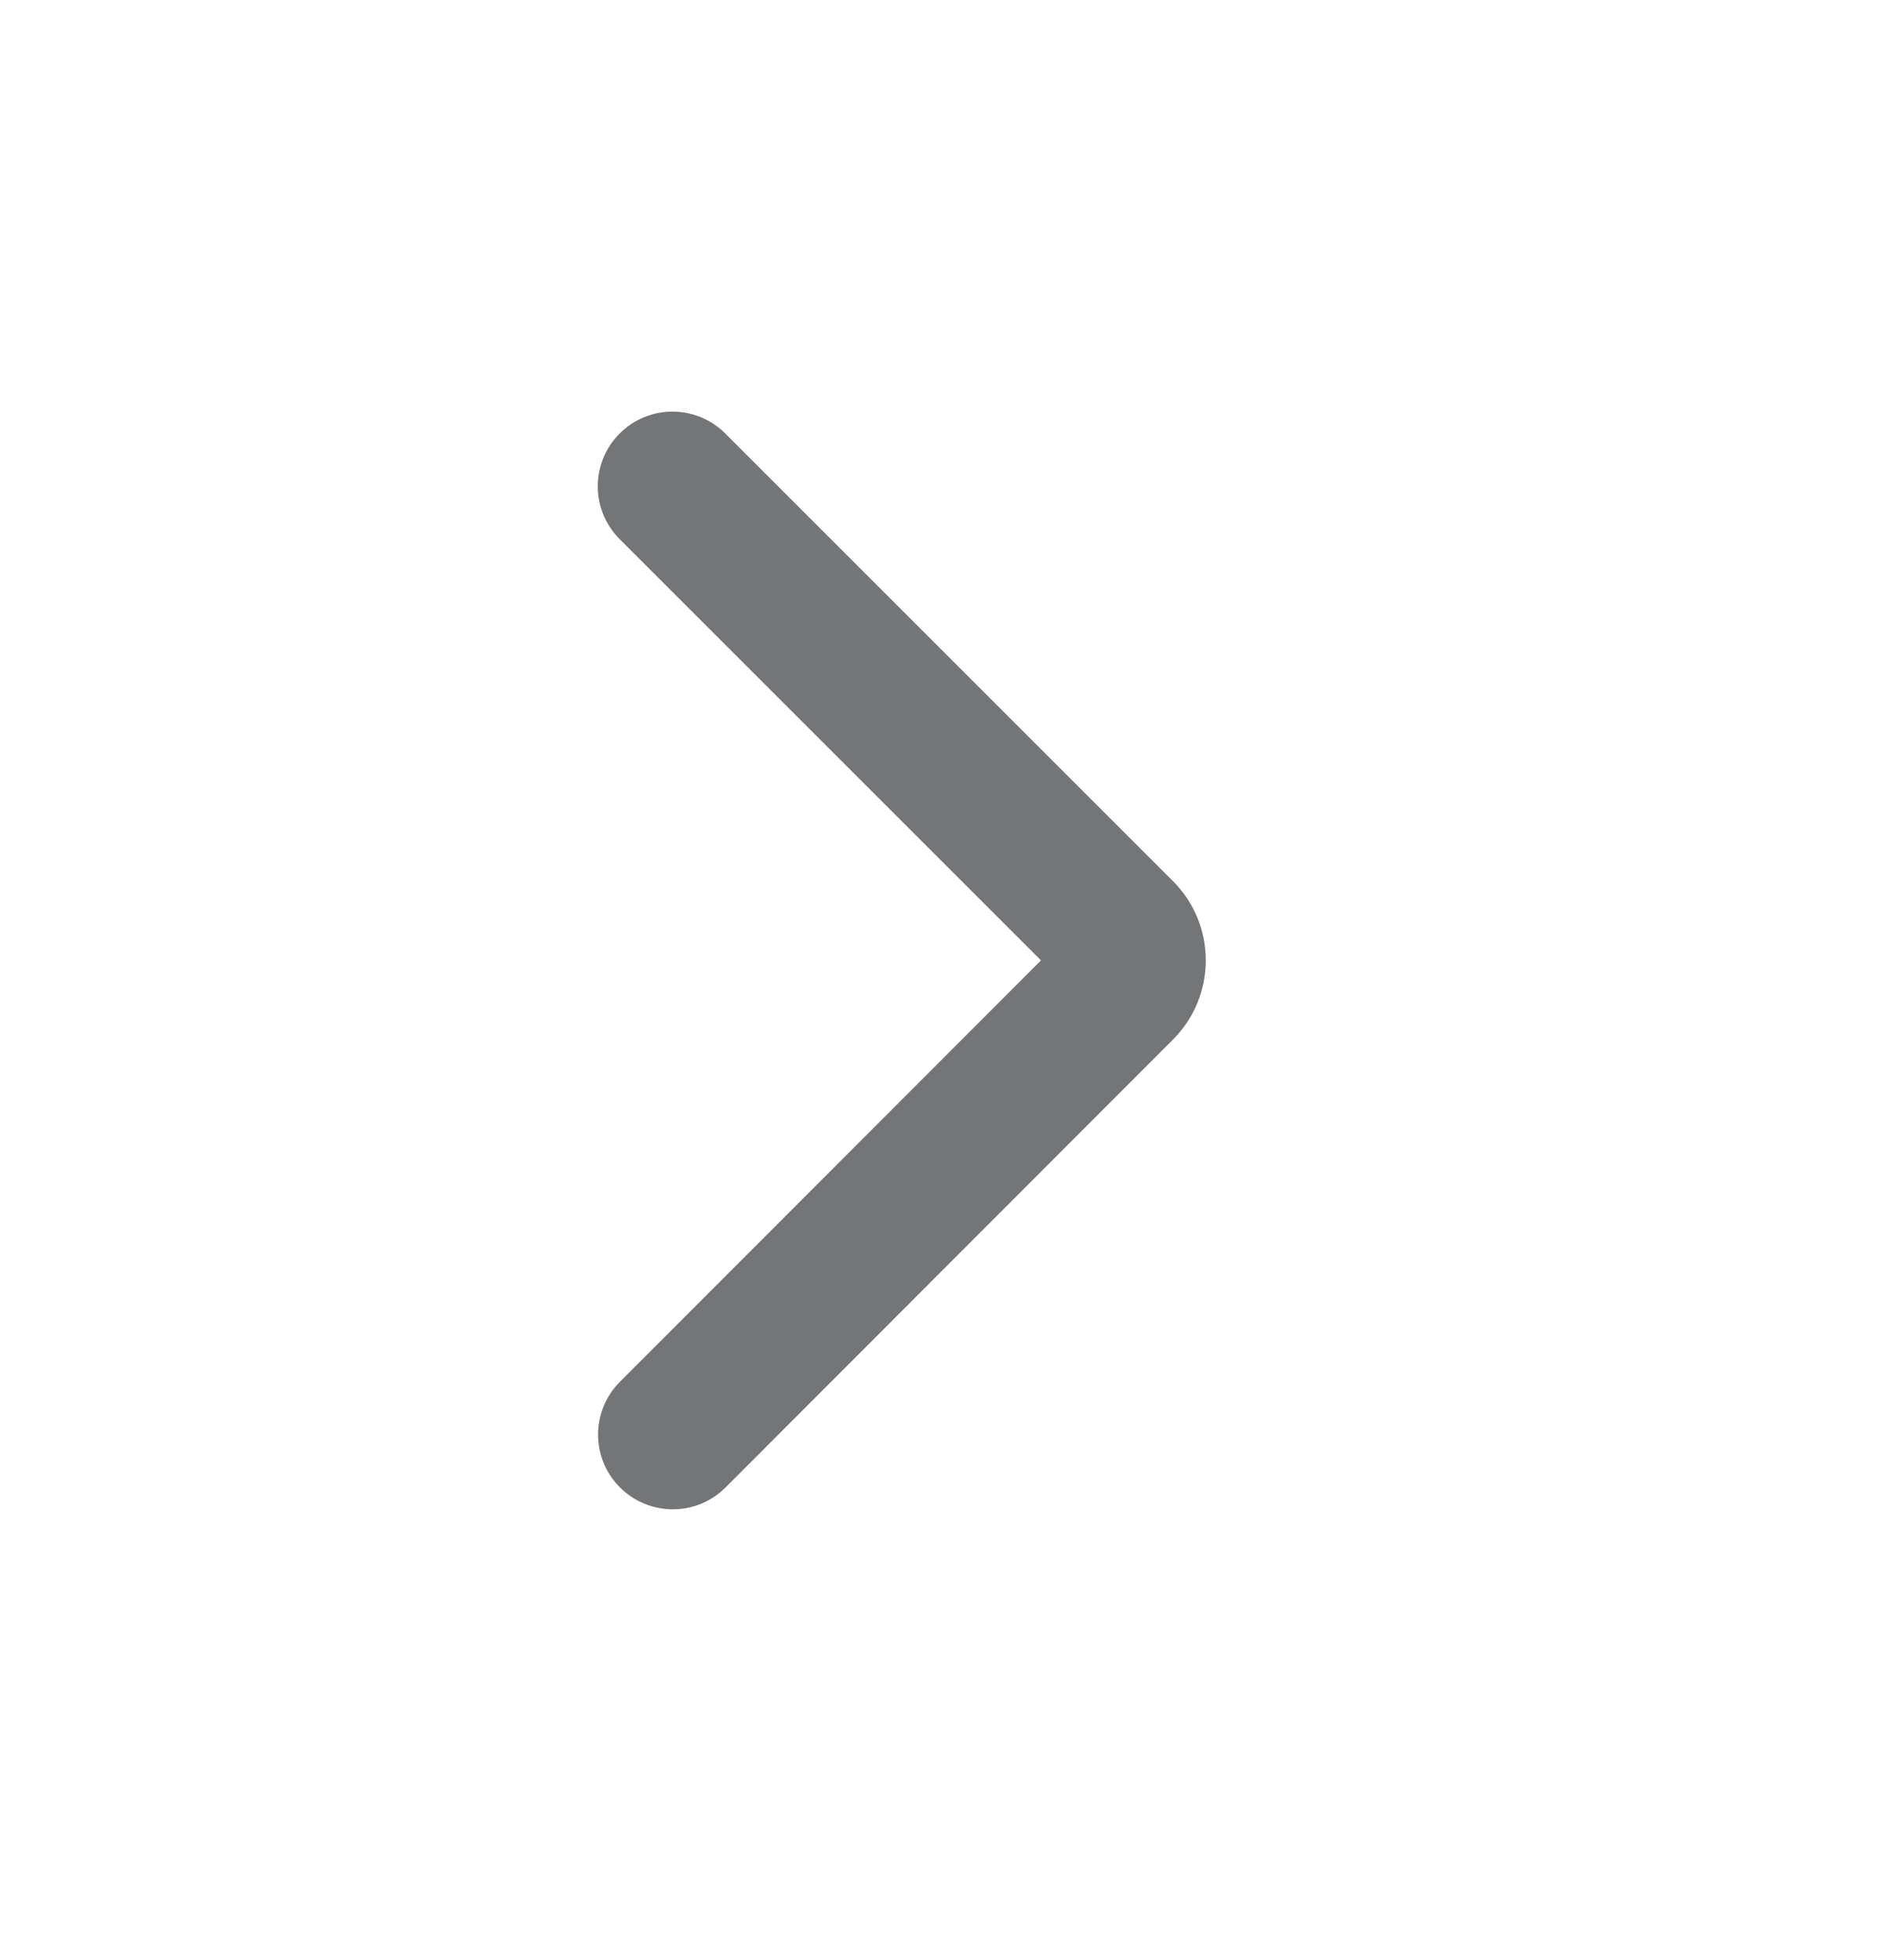 <svg width="24" height="25" viewBox="0 0 24 25" fill="none" xmlns="http://www.w3.org/2000/svg">
<path fill-rule="evenodd" clip-rule="evenodd" d="M7.902 5.529C8.274 5.157 8.877 5.157 9.249 5.529L14.958 11.238C15.516 11.796 15.516 12.7 14.959 13.258L9.253 18.971C8.882 19.343 8.279 19.343 7.906 18.971C7.534 18.6 7.534 17.997 7.905 17.624L13.275 12.249L7.902 6.876C7.53 6.504 7.53 5.901 7.902 5.529Z" fill="#737577"/>
</svg>
